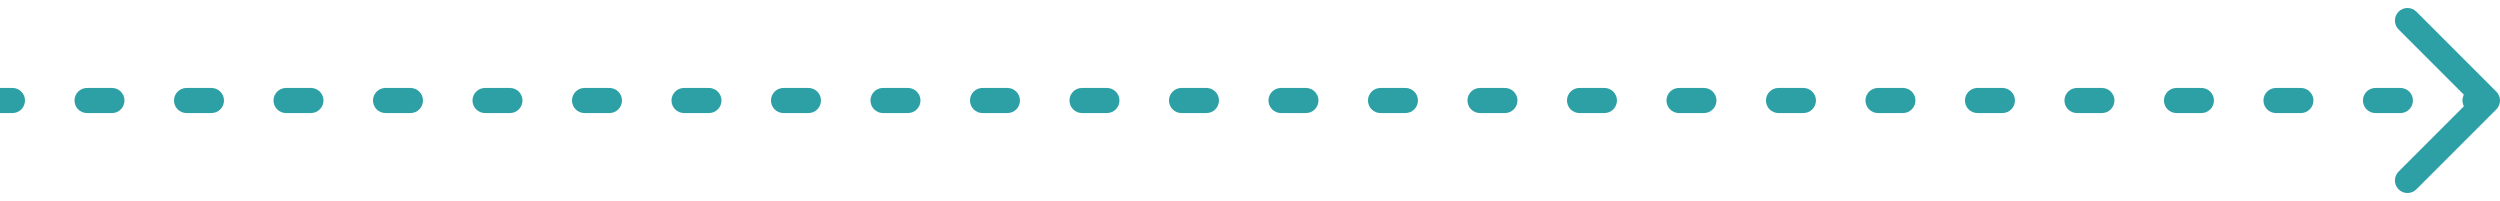 <svg width="199" height="16" viewBox="0 0 199 16" fill="none" xmlns="http://www.w3.org/2000/svg">
<path d="M198.354 8.354C198.549 8.158 198.549 7.842 198.354 7.646L195.172 4.464C194.976 4.269 194.66 4.269 194.464 4.464C194.269 4.66 194.269 4.976 194.464 5.172L197.293 8L194.464 10.828C194.269 11.024 194.269 11.34 194.464 11.536C194.66 11.731 194.976 11.731 195.172 11.536L198.354 8.354ZM0.99 8.5C1.266 8.5 1.49 8.276 1.49 8C1.49 7.724 1.266 7.5 0.99 7.5V8.5ZM6.93 7.5C6.654 7.5 6.43 7.724 6.43 8C6.43 8.276 6.654 8.5 6.93 8.5V7.5ZM8.91 8.5C9.186 8.5 9.41 8.276 9.41 8C9.41 7.724 9.186 7.5 8.91 7.5V8.5ZM14.85 7.5C14.574 7.5 14.35 7.724 14.35 8C14.35 8.276 14.574 8.5 14.85 8.5V7.5ZM16.83 8.5C17.106 8.5 17.33 8.276 17.33 8C17.33 7.724 17.106 7.5 16.83 7.5V8.5ZM22.77 7.5C22.494 7.5 22.27 7.724 22.27 8C22.27 8.276 22.494 8.5 22.77 8.5V7.5ZM24.75 8.5C25.026 8.5 25.25 8.276 25.25 8C25.25 7.724 25.026 7.5 24.75 7.5V8.5ZM30.69 7.5C30.414 7.5 30.19 7.724 30.19 8C30.19 8.276 30.414 8.5 30.69 8.5V7.5ZM32.67 8.5C32.946 8.5 33.17 8.276 33.17 8C33.17 7.724 32.946 7.5 32.67 7.5V8.5ZM38.61 7.5C38.334 7.5 38.11 7.724 38.11 8C38.11 8.276 38.334 8.5 38.61 8.5V7.5ZM40.59 8.5C40.866 8.5 41.09 8.276 41.09 8C41.09 7.724 40.866 7.5 40.59 7.5V8.5ZM46.53 7.5C46.254 7.5 46.03 7.724 46.03 8C46.03 8.276 46.254 8.5 46.53 8.5V7.5ZM48.51 8.5C48.786 8.5 49.01 8.276 49.01 8C49.01 7.724 48.786 7.5 48.51 7.5V8.5ZM54.45 7.5C54.174 7.5 53.95 7.724 53.95 8C53.95 8.276 54.174 8.5 54.45 8.5V7.5ZM56.43 8.5C56.706 8.5 56.93 8.276 56.93 8C56.93 7.724 56.706 7.5 56.43 7.5V8.5ZM62.37 7.5C62.094 7.5 61.87 7.724 61.87 8C61.87 8.276 62.094 8.5 62.37 8.5V7.5ZM64.35 8.5C64.626 8.5 64.85 8.276 64.85 8C64.85 7.724 64.626 7.5 64.35 7.5V8.5ZM70.29 7.5C70.014 7.5 69.79 7.724 69.79 8C69.79 8.276 70.014 8.5 70.29 8.5V7.5ZM72.27 8.5C72.546 8.5 72.77 8.276 72.77 8C72.77 7.724 72.546 7.5 72.27 7.5V8.5ZM78.21 7.5C77.934 7.5 77.71 7.724 77.71 8C77.71 8.276 77.934 8.5 78.21 8.5V7.5ZM80.19 8.5C80.466 8.5 80.69 8.276 80.69 8C80.69 7.724 80.466 7.5 80.19 7.5V8.5ZM86.13 7.5C85.854 7.5 85.63 7.724 85.63 8C85.63 8.276 85.854 8.5 86.13 8.5V7.5ZM88.11 8.5C88.386 8.5 88.61 8.276 88.61 8C88.61 7.724 88.386 7.5 88.11 7.5V8.5ZM94.05 7.5C93.774 7.5 93.55 7.724 93.55 8C93.55 8.276 93.774 8.5 94.05 8.5V7.5ZM96.03 8.5C96.306 8.5 96.53 8.276 96.53 8C96.53 7.724 96.306 7.5 96.03 7.5V8.5ZM101.97 7.5C101.694 7.5 101.47 7.724 101.47 8C101.47 8.276 101.694 8.5 101.97 8.5V7.5ZM103.95 8.5C104.226 8.5 104.45 8.276 104.45 8C104.45 7.724 104.226 7.5 103.95 7.5V8.5ZM109.89 7.5C109.614 7.5 109.39 7.724 109.39 8C109.39 8.276 109.614 8.5 109.89 8.5V7.5ZM111.87 8.5C112.146 8.5 112.37 8.276 112.37 8C112.37 7.724 112.146 7.5 111.87 7.5V8.5ZM117.81 7.5C117.534 7.5 117.31 7.724 117.31 8C117.31 8.276 117.534 8.5 117.81 8.5V7.5ZM119.79 8.5C120.066 8.5 120.29 8.276 120.29 8C120.29 7.724 120.066 7.5 119.79 7.5V8.5ZM125.73 7.5C125.454 7.5 125.23 7.724 125.23 8C125.23 8.276 125.454 8.5 125.73 8.5V7.5ZM127.71 8.5C127.986 8.5 128.21 8.276 128.21 8C128.21 7.724 127.986 7.5 127.71 7.5V8.5ZM133.65 7.5C133.374 7.5 133.15 7.724 133.15 8C133.15 8.276 133.374 8.5 133.65 8.5V7.5ZM135.63 8.5C135.906 8.5 136.13 8.276 136.13 8C136.13 7.724 135.906 7.5 135.63 7.5V8.5ZM141.57 7.5C141.294 7.5 141.07 7.724 141.07 8C141.07 8.276 141.294 8.5 141.57 8.5V7.5ZM143.55 8.5C143.826 8.5 144.05 8.276 144.05 8C144.05 7.724 143.826 7.5 143.55 7.5V8.5ZM149.49 7.5C149.214 7.5 148.99 7.724 148.99 8C148.99 8.276 149.214 8.5 149.49 8.5V7.5ZM151.47 8.5C151.746 8.5 151.97 8.276 151.97 8C151.97 7.724 151.746 7.5 151.47 7.5V8.5ZM157.41 7.5C157.134 7.5 156.91 7.724 156.91 8C156.91 8.276 157.134 8.5 157.41 8.5V7.5ZM159.39 8.5C159.666 8.5 159.89 8.276 159.89 8C159.89 7.724 159.666 7.5 159.39 7.5V8.5ZM165.33 7.5C165.054 7.5 164.83 7.724 164.83 8C164.83 8.276 165.054 8.5 165.33 8.5V7.5ZM167.31 8.5C167.586 8.5 167.81 8.276 167.81 8C167.81 7.724 167.586 7.5 167.31 7.5V8.5ZM173.25 7.5C172.974 7.5 172.75 7.724 172.75 8C172.75 8.276 172.974 8.5 173.25 8.5V7.5ZM175.23 8.5C175.506 8.5 175.73 8.276 175.73 8C175.73 7.724 175.506 7.5 175.23 7.5V8.5ZM181.17 7.5C180.894 7.5 180.67 7.724 180.67 8C180.67 8.276 180.894 8.5 181.17 8.5V7.5ZM183.15 8.5C183.426 8.5 183.65 8.276 183.65 8C183.65 7.724 183.426 7.5 183.15 7.5V8.5ZM189.09 7.5C188.814 7.5 188.59 7.724 188.59 8C188.59 8.276 188.814 8.5 189.09 8.5V7.5ZM191.07 8.5C191.346 8.5 191.57 8.276 191.57 8C191.57 7.724 191.346 7.5 191.07 7.5V8.5ZM197.01 7.5C196.734 7.5 196.51 7.724 196.51 8C196.51 8.276 196.734 8.5 197.01 8.5V7.5ZM0 8.5H0.99V7.5H0V8.5ZM6.93 8.5H8.91V7.5H6.93V8.5ZM14.85 8.5H16.83V7.5H14.85V8.5ZM22.77 8.5H24.75V7.5H22.77V8.5ZM30.69 8.5H32.67V7.5H30.69V8.5ZM38.61 8.5H40.59V7.5H38.61V8.5ZM46.53 8.5H48.51V7.5H46.53V8.5ZM54.45 8.5H56.43V7.5H54.45V8.5ZM62.37 8.5H64.35V7.5H62.37V8.5ZM70.29 8.5H72.27V7.5H70.29V8.5ZM78.21 8.5H80.19V7.5H78.21V8.5ZM86.13 8.5H88.11V7.5H86.13V8.5ZM94.05 8.5H96.03V7.5H94.05V8.5ZM101.97 8.5H103.95V7.5H101.97V8.5ZM109.89 8.5H111.87V7.5H109.89V8.5ZM117.81 8.5H119.79V7.5H117.81V8.5ZM125.73 8.5H127.71V7.5H125.73V8.5ZM133.65 8.5H135.63V7.5H133.65V8.5ZM141.57 8.5H143.55V7.5H141.57V8.5ZM149.49 8.5H151.47V7.5H149.49V8.5ZM157.41 8.5H159.39V7.5H157.41V8.5ZM165.33 8.5H167.31V7.5H165.33V8.5ZM173.25 8.5H175.23V7.5H173.25V8.5ZM181.17 8.5H183.15V7.5H181.17V8.5ZM189.09 8.5H191.07V7.5H189.09V8.5ZM197.01 8.5H198V7.5H197.01V8.5ZM198.707 8.707C199.098 8.317 199.098 7.683 198.707 7.293L192.343 0.929C191.953 0.538 191.319 0.538 190.929 0.929C190.538 1.319 190.538 1.953 190.929 2.343L196.586 8L190.929 13.657C190.538 14.047 190.538 14.681 190.929 15.071C191.319 15.462 191.953 15.462 192.343 15.071L198.707 8.707ZM0.99 9C1.542 9 1.99 8.552 1.99 8C1.99 7.448 1.542 7 0.99 7V9ZM6.93 7C6.378 7 5.93 7.448 5.93 8C5.93 8.552 6.378 9 6.93 9V7ZM8.91 9C9.462 9 9.91 8.552 9.91 8C9.91 7.448 9.462 7 8.91 7V9ZM14.85 7C14.298 7 13.85 7.448 13.85 8C13.85 8.552 14.298 9 14.85 9V7ZM16.83 9C17.382 9 17.83 8.552 17.83 8C17.83 7.448 17.382 7 16.83 7V9ZM22.77 7C22.218 7 21.77 7.448 21.77 8C21.77 8.552 22.218 9 22.77 9V7ZM24.75 9C25.302 9 25.75 8.552 25.75 8C25.75 7.448 25.302 7 24.75 7V9ZM30.69 7C30.138 7 29.69 7.448 29.69 8C29.69 8.552 30.138 9 30.69 9V7ZM32.67 9C33.222 9 33.67 8.552 33.67 8C33.67 7.448 33.222 7 32.67 7V9ZM38.61 7C38.058 7 37.61 7.448 37.61 8C37.61 8.552 38.058 9 38.61 9V7ZM40.59 9C41.142 9 41.59 8.552 41.59 8C41.59 7.448 41.142 7 40.59 7V9ZM46.53 7C45.978 7 45.53 7.448 45.53 8C45.53 8.552 45.978 9 46.53 9V7ZM48.51 9C49.062 9 49.51 8.552 49.51 8C49.51 7.448 49.062 7 48.51 7V9ZM54.45 7C53.898 7 53.45 7.448 53.45 8C53.45 8.552 53.898 9 54.45 9V7ZM56.43 9C56.982 9 57.43 8.552 57.43 8C57.43 7.448 56.982 7 56.43 7V9ZM62.37 7C61.818 7 61.37 7.448 61.37 8C61.37 8.552 61.818 9 62.37 9V7ZM64.35 9C64.902 9 65.35 8.552 65.35 8C65.35 7.448 64.902 7 64.35 7V9ZM70.29 7C69.738 7 69.29 7.448 69.29 8C69.29 8.552 69.738 9 70.29 9V7ZM72.27 9C72.822 9 73.27 8.552 73.27 8C73.27 7.448 72.822 7 72.27 7V9ZM78.21 7C77.658 7 77.21 7.448 77.21 8C77.21 8.552 77.658 9 78.21 9V7ZM80.19 9C80.742 9 81.19 8.552 81.19 8C81.19 7.448 80.742 7 80.19 7V9ZM86.13 7C85.578 7 85.13 7.448 85.13 8C85.13 8.552 85.578 9 86.13 9V7ZM88.11 9C88.662 9 89.11 8.552 89.11 8C89.11 7.448 88.662 7 88.11 7V9ZM94.05 7C93.498 7 93.05 7.448 93.05 8C93.05 8.552 93.498 9 94.05 9V7ZM96.03 9C96.582 9 97.03 8.552 97.03 8C97.03 7.448 96.582 7 96.03 7V9ZM101.97 7C101.418 7 100.97 7.448 100.97 8C100.97 8.552 101.418 9 101.97 9V7ZM103.95 9C104.502 9 104.95 8.552 104.95 8C104.95 7.448 104.502 7 103.95 7V9ZM109.89 7C109.338 7 108.89 7.448 108.89 8C108.89 8.552 109.338 9 109.89 9V7ZM111.87 9C112.422 9 112.87 8.552 112.87 8C112.87 7.448 112.422 7 111.87 7V9ZM117.81 7C117.258 7 116.81 7.448 116.81 8C116.81 8.552 117.258 9 117.81 9V7ZM119.79 9C120.342 9 120.79 8.552 120.79 8C120.79 7.448 120.342 7 119.79 7V9ZM125.73 7C125.178 7 124.73 7.448 124.73 8C124.73 8.552 125.178 9 125.73 9V7ZM127.71 9C128.262 9 128.71 8.552 128.71 8C128.71 7.448 128.262 7 127.71 7V9ZM133.65 7C133.098 7 132.65 7.448 132.65 8C132.65 8.552 133.098 9 133.65 9V7ZM135.63 9C136.182 9 136.63 8.552 136.63 8C136.63 7.448 136.182 7 135.63 7V9ZM141.57 7C141.018 7 140.57 7.448 140.57 8C140.57 8.552 141.018 9 141.57 9V7ZM143.55 9C144.102 9 144.55 8.552 144.55 8C144.55 7.448 144.102 7 143.55 7V9ZM149.49 7C148.938 7 148.49 7.448 148.49 8C148.49 8.552 148.938 9 149.49 9V7ZM151.47 9C152.022 9 152.47 8.552 152.47 8C152.47 7.448 152.022 7 151.47 7V9ZM157.41 7C156.858 7 156.41 7.448 156.41 8C156.41 8.552 156.858 9 157.41 9V7ZM159.39 9C159.942 9 160.39 8.552 160.39 8C160.39 7.448 159.942 7 159.39 7V9ZM165.33 7C164.778 7 164.33 7.448 164.33 8C164.33 8.552 164.778 9 165.33 9V7ZM167.31 9C167.862 9 168.31 8.552 168.31 8C168.31 7.448 167.862 7 167.31 7V9ZM173.25 7C172.698 7 172.25 7.448 172.25 8C172.25 8.552 172.698 9 173.25 9V7ZM175.23 9C175.782 9 176.23 8.552 176.23 8C176.23 7.448 175.782 7 175.23 7V9ZM181.17 7C180.618 7 180.17 7.448 180.17 8C180.17 8.552 180.618 9 181.17 9V7ZM183.15 9C183.702 9 184.15 8.552 184.15 8C184.15 7.448 183.702 7 183.15 7V9ZM189.09 7C188.538 7 188.09 7.448 188.09 8C188.09 8.552 188.538 9 189.09 9V7ZM191.07 9C191.622 9 192.07 8.552 192.07 8C192.07 7.448 191.622 7 191.07 7V9ZM197.01 7C196.458 7 196.01 7.448 196.01 8C196.01 8.552 196.458 9 197.01 9V7ZM0 9H0.99V7H0V9ZM6.93 9H8.91V7H6.93V9ZM14.85 9H16.83V7H14.85V9ZM22.77 9H24.75V7H22.77V9ZM30.69 9H32.67V7H30.69V9ZM38.61 9H40.59V7H38.61V9ZM46.53 9H48.51V7H46.53V9ZM54.45 9H56.43V7H54.45V9ZM62.37 9H64.35V7H62.37V9ZM70.29 9H72.27V7H70.29V9ZM78.21 9H80.19V7H78.21V9ZM86.13 9H88.11V7H86.13V9ZM94.05 9H96.03V7H94.05V9ZM101.97 9H103.95V7H101.97V9ZM109.89 9H111.87V7H109.89V9ZM117.81 9H119.79V7H117.81V9ZM125.73 9H127.71V7H125.73V9ZM133.65 9H135.63V7H133.65V9ZM141.57 9H143.55V7H141.57V9ZM149.49 9H151.47V7H149.49V9ZM157.41 9H159.39V7H157.41V9ZM165.33 9H167.31V7H165.33V9ZM173.25 9H175.23V7H173.25V9ZM181.17 9H183.15V7H181.17V9ZM189.09 9H191.07V7H189.09V9ZM197.01 9H198V7H197.01V9Z" fill="#2DA0A6"/>
</svg>
